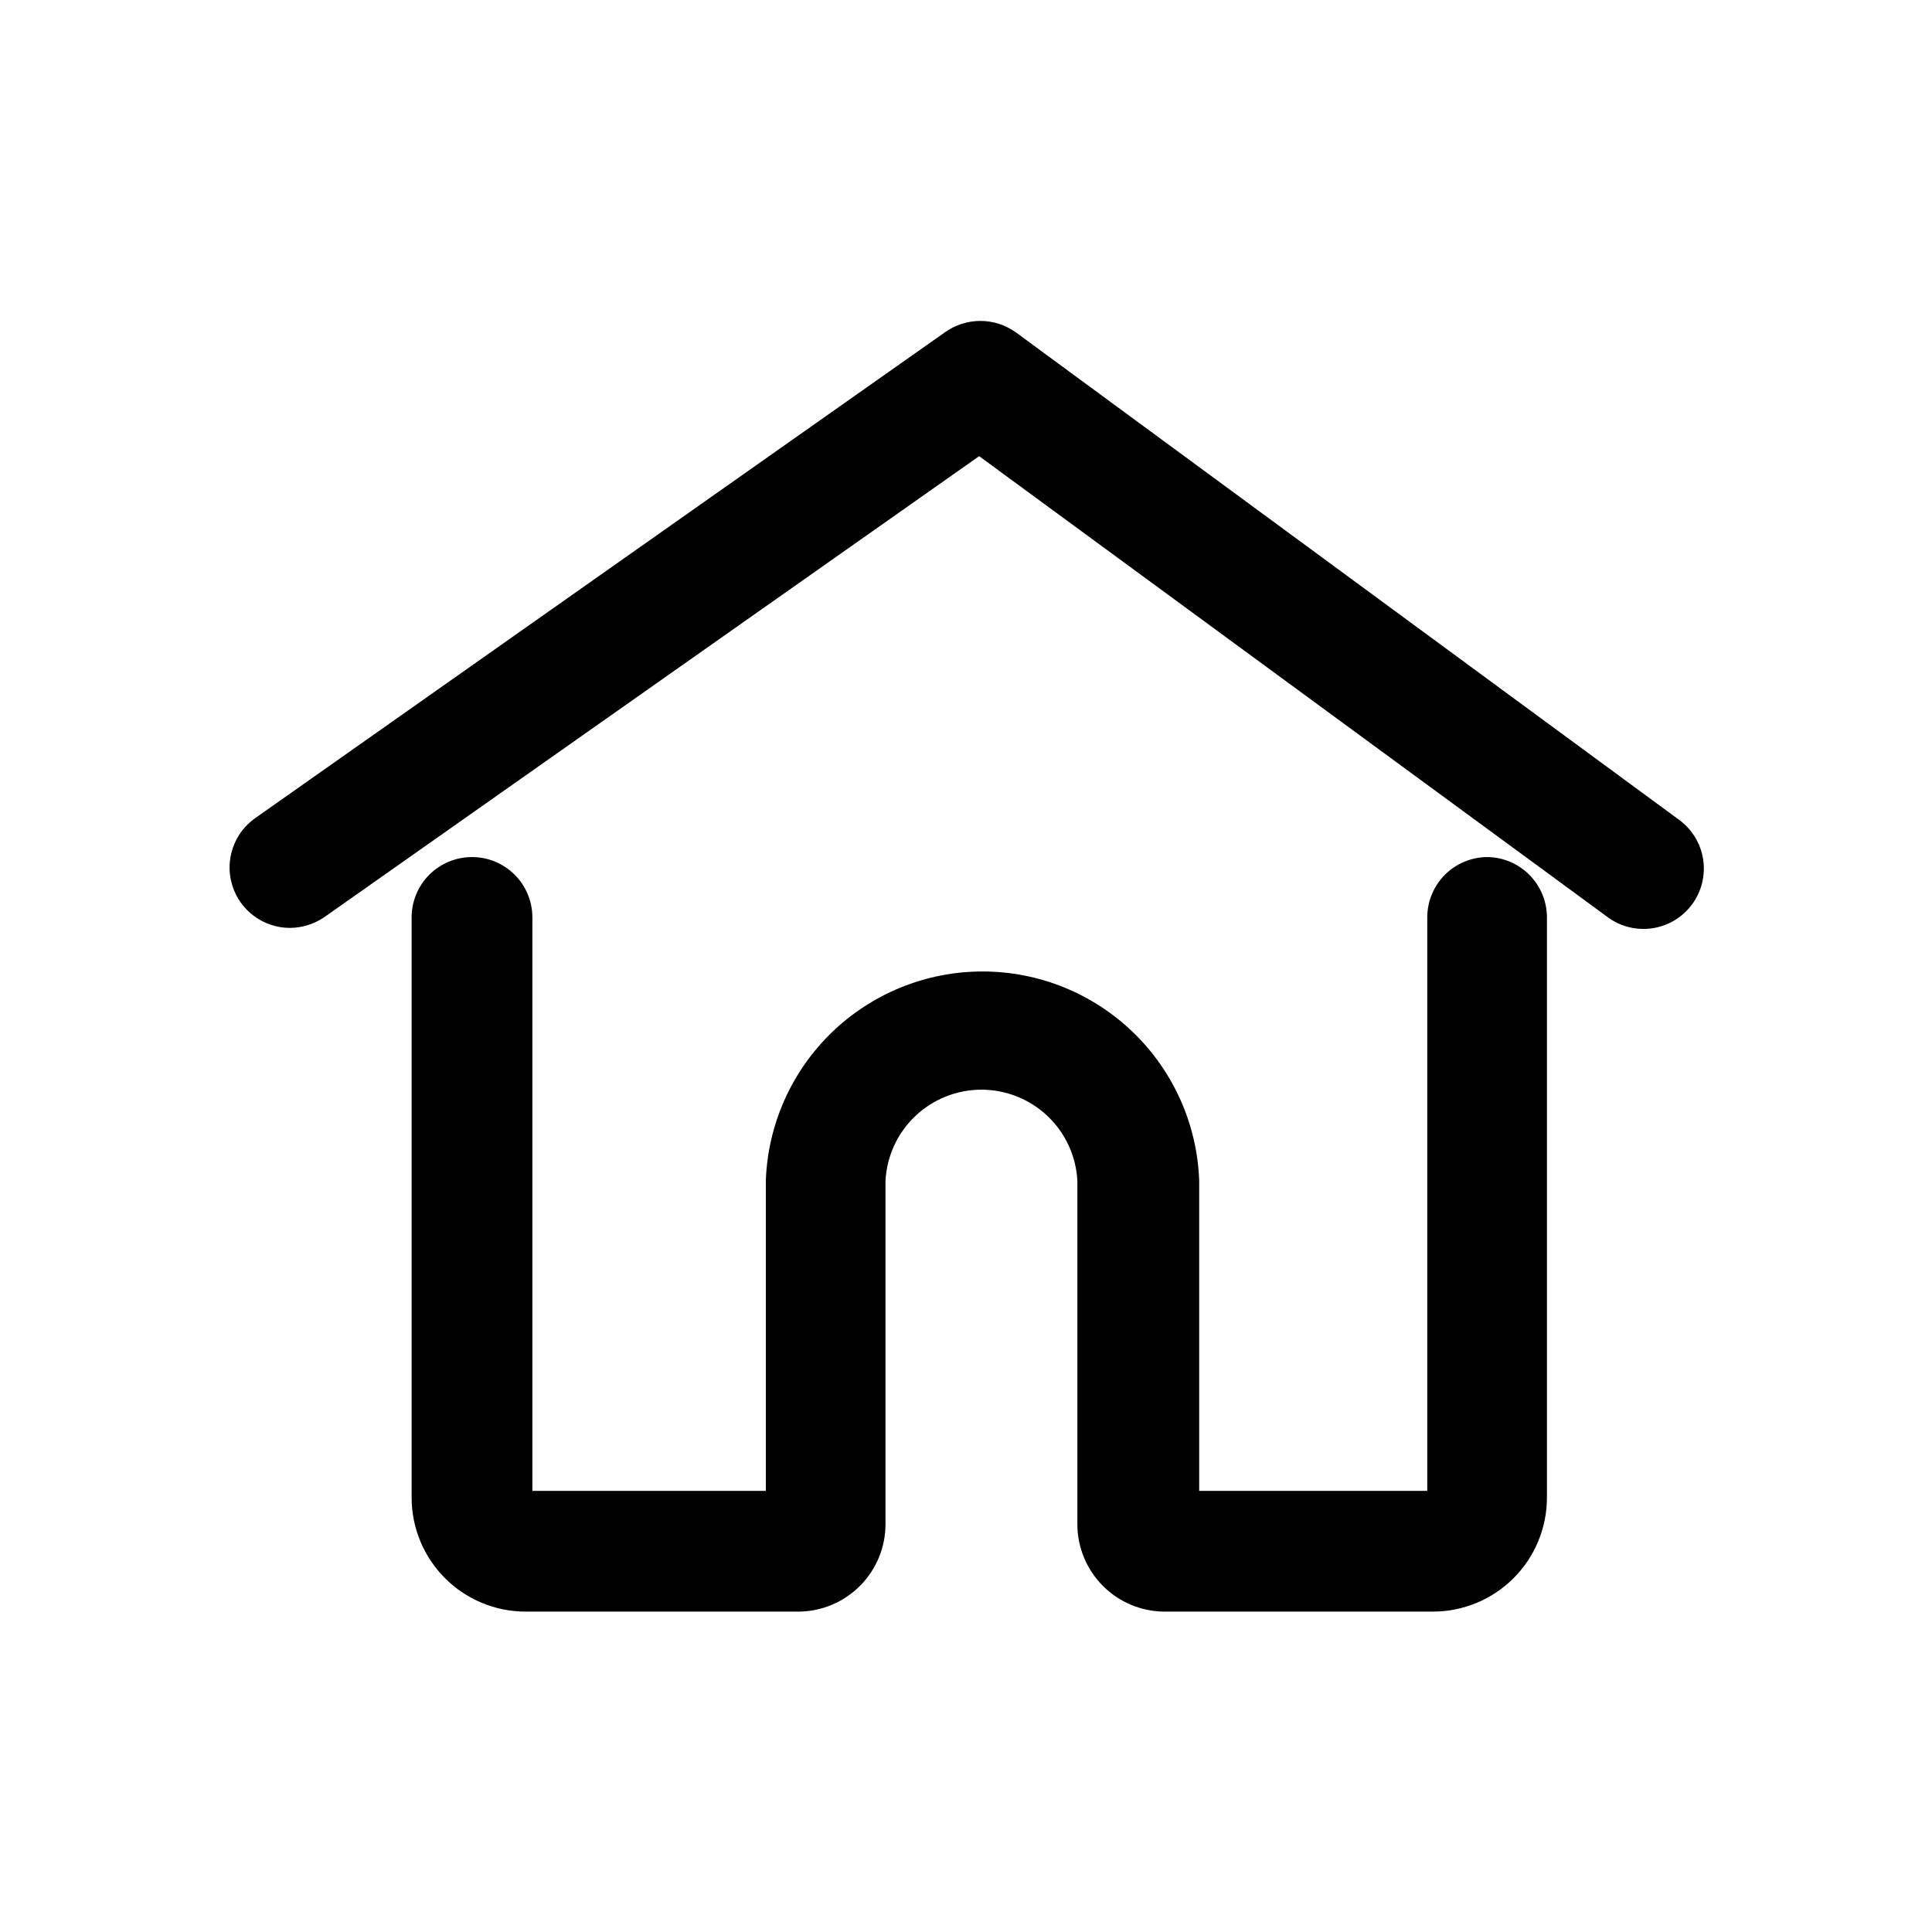 <svg width="72" height="72" viewBox="0 0 72 72" fill="none" xmlns="http://www.w3.org/2000/svg">
<path d="M55.44 31.94C54.843 31.94 54.271 32.177 53.849 32.599C53.427 33.021 53.19 33.593 53.19 34.19V55.56H44.69V44C44.616 41.907 43.733 39.925 42.227 38.471C40.721 37.017 38.709 36.204 36.615 36.204C34.521 36.204 32.509 37.017 31.003 38.471C29.497 39.925 28.614 41.907 28.54 44V55.56H19.84V34.19C19.84 33.593 19.603 33.021 19.181 32.599C18.759 32.177 18.187 31.94 17.59 31.94C16.993 31.94 16.421 32.177 15.999 32.599C15.577 33.021 15.34 33.593 15.34 34.19V55.81C15.34 56.937 15.788 58.018 16.585 58.815C17.382 59.612 18.463 60.06 19.59 60.06H29.79C30.644 60.047 31.459 59.699 32.059 59.091C32.66 58.483 32.997 57.664 33 56.81V44C33.048 43.084 33.446 42.222 34.111 41.592C34.776 40.961 35.658 40.609 36.575 40.609C37.492 40.609 38.373 40.961 39.039 41.592C39.704 42.222 40.102 43.084 40.15 44V56.81C40.153 57.671 40.496 58.496 41.105 59.105C41.714 59.714 42.539 60.057 43.4 60.06H53.4C54.527 60.06 55.608 59.612 56.405 58.815C57.202 58.018 57.65 56.937 57.65 55.81V34.19C57.65 33.6 57.419 33.034 57.005 32.613C56.592 32.192 56.03 31.95 55.44 31.94Z" fill="black"/>
<path d="M62.53 30.52L37.85 12.38C37.466 12.107 37.006 11.96 36.535 11.96C36.064 11.96 35.604 12.107 35.22 12.38L9.51 30.49C9.119 30.765 8.825 31.158 8.673 31.612C8.52 32.065 8.516 32.556 8.661 33.011C8.806 33.468 9.092 33.865 9.479 34.147C9.865 34.429 10.332 34.581 10.81 34.58C11.271 34.576 11.721 34.433 12.1 34.17L36.49 17L59.86 34.14C60.097 34.325 60.369 34.462 60.659 34.54C60.95 34.619 61.253 34.638 61.551 34.598C61.849 34.557 62.136 34.457 62.395 34.303C62.654 34.15 62.879 33.946 63.058 33.704C63.236 33.462 63.365 33.186 63.435 32.894C63.505 32.601 63.516 32.297 63.467 32C63.417 31.703 63.309 31.419 63.148 31.165C62.987 30.911 62.777 30.692 62.53 30.52Z" fill="black"/>
</svg>
